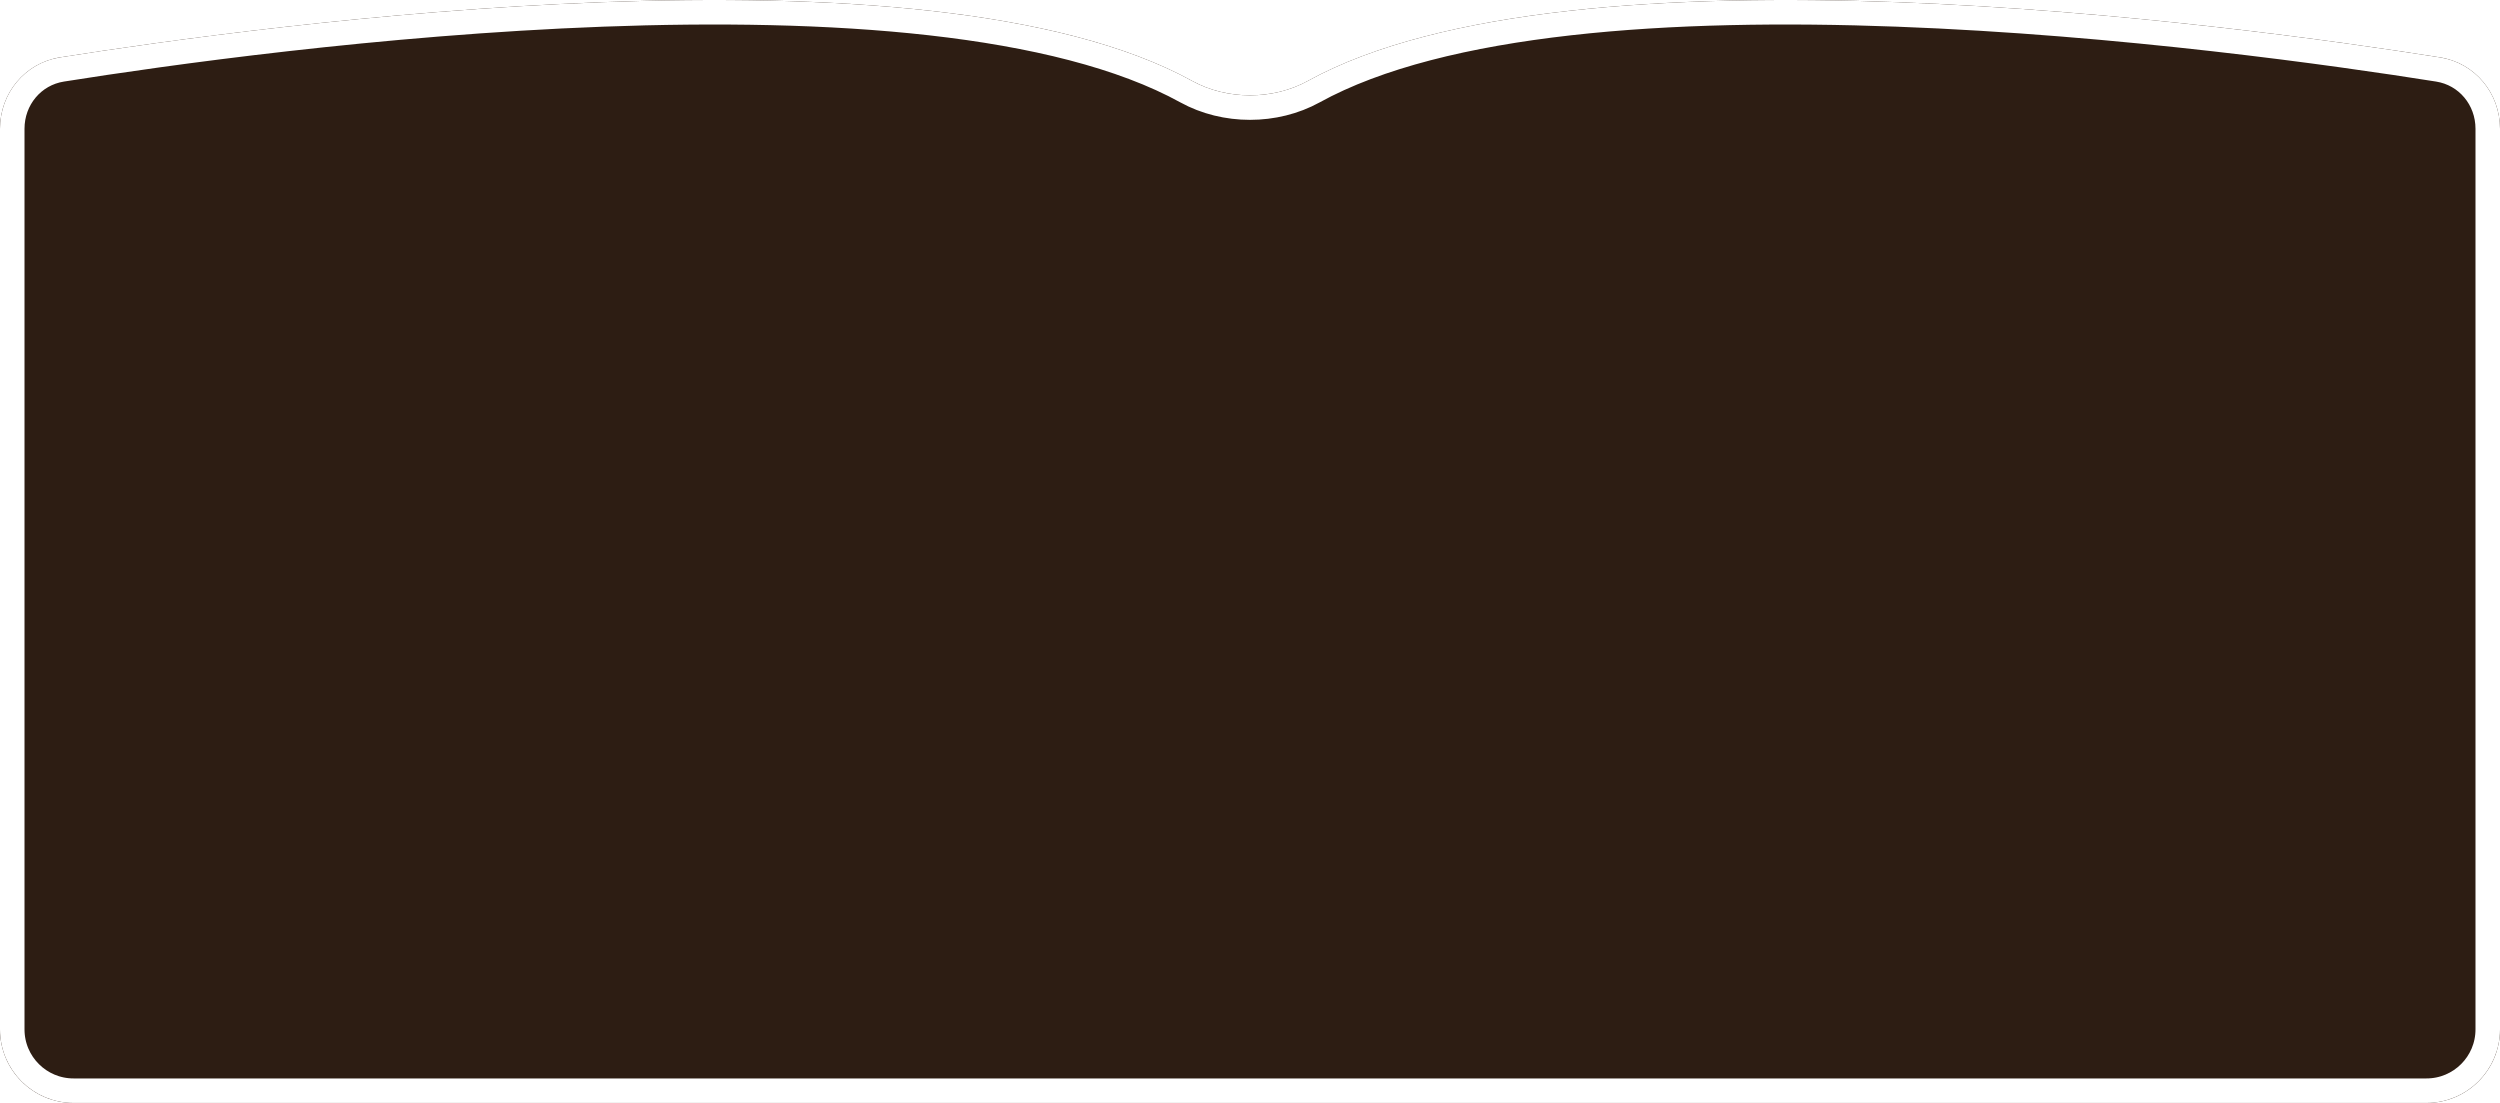 <svg width="1020" height="450" viewBox="0 0 1020 450" fill="none" xmlns="http://www.w3.org/2000/svg">
<g filter="url(#filter0_i_33_8)">
<path d="M0 52.525C0 38.037 10.181 25.681 24.488 23.408C107.349 10.241 378.063 -26.698 486.39 33.005C500.651 40.865 519.349 40.865 533.61 33.005C641.937 -26.698 912.651 10.241 995.512 23.408C1009.82 25.681 1020 38.037 1020 52.525V420C1020 436.569 1006.57 450 990 450H30C13.431 450 0 436.569 0 420V52.525Z" fill="#2D1D13"/>
</g>
<path d="M1015 52.525V420C1015 433.807 1003.81 445 990 445H30C16.193 445 5 433.807 5 420V52.525C5 40.405 13.482 30.219 25.273 28.346C66.618 21.776 154.788 9.284 246.076 5.877C291.722 4.173 338.037 4.746 379.609 9.435C421.271 14.134 457.741 22.924 483.977 37.384C499.74 46.072 520.26 46.072 536.023 37.384C562.259 22.924 598.729 14.134 640.391 9.435C681.963 4.746 728.278 4.173 773.924 5.877C865.212 9.284 953.382 21.776 994.727 28.346C1006.52 30.219 1015 40.405 1015 52.525Z" stroke="white" stroke-width="10"/>
<defs>
<filter id="filter0_i_33_8" x="0" y="0" width="1020" height="450" filterUnits="userSpaceOnUse" color-interpolation-filters="sRGB">
<feFlood flood-opacity="0" result="BackgroundImageFix"/>
<feBlend mode="normal" in="SourceGraphic" in2="BackgroundImageFix" result="shape"/>
<feColorMatrix in="SourceAlpha" type="matrix" values="0 0 0 0 0 0 0 0 0 0 0 0 0 0 0 0 0 0 127 0" result="hardAlpha"/>
<feOffset/>
<feGaussianBlur stdDeviation="50"/>
<feComposite in2="hardAlpha" operator="arithmetic" k2="-1" k3="1"/>
<feColorMatrix type="matrix" values="0 0 0 0 0 0 0 0 0 0 0 0 0 0 0 0 0 0 1 0"/>
<feBlend mode="normal" in2="shape" result="effect1_innerShadow_33_8"/>
</filter>
</defs>
</svg>
